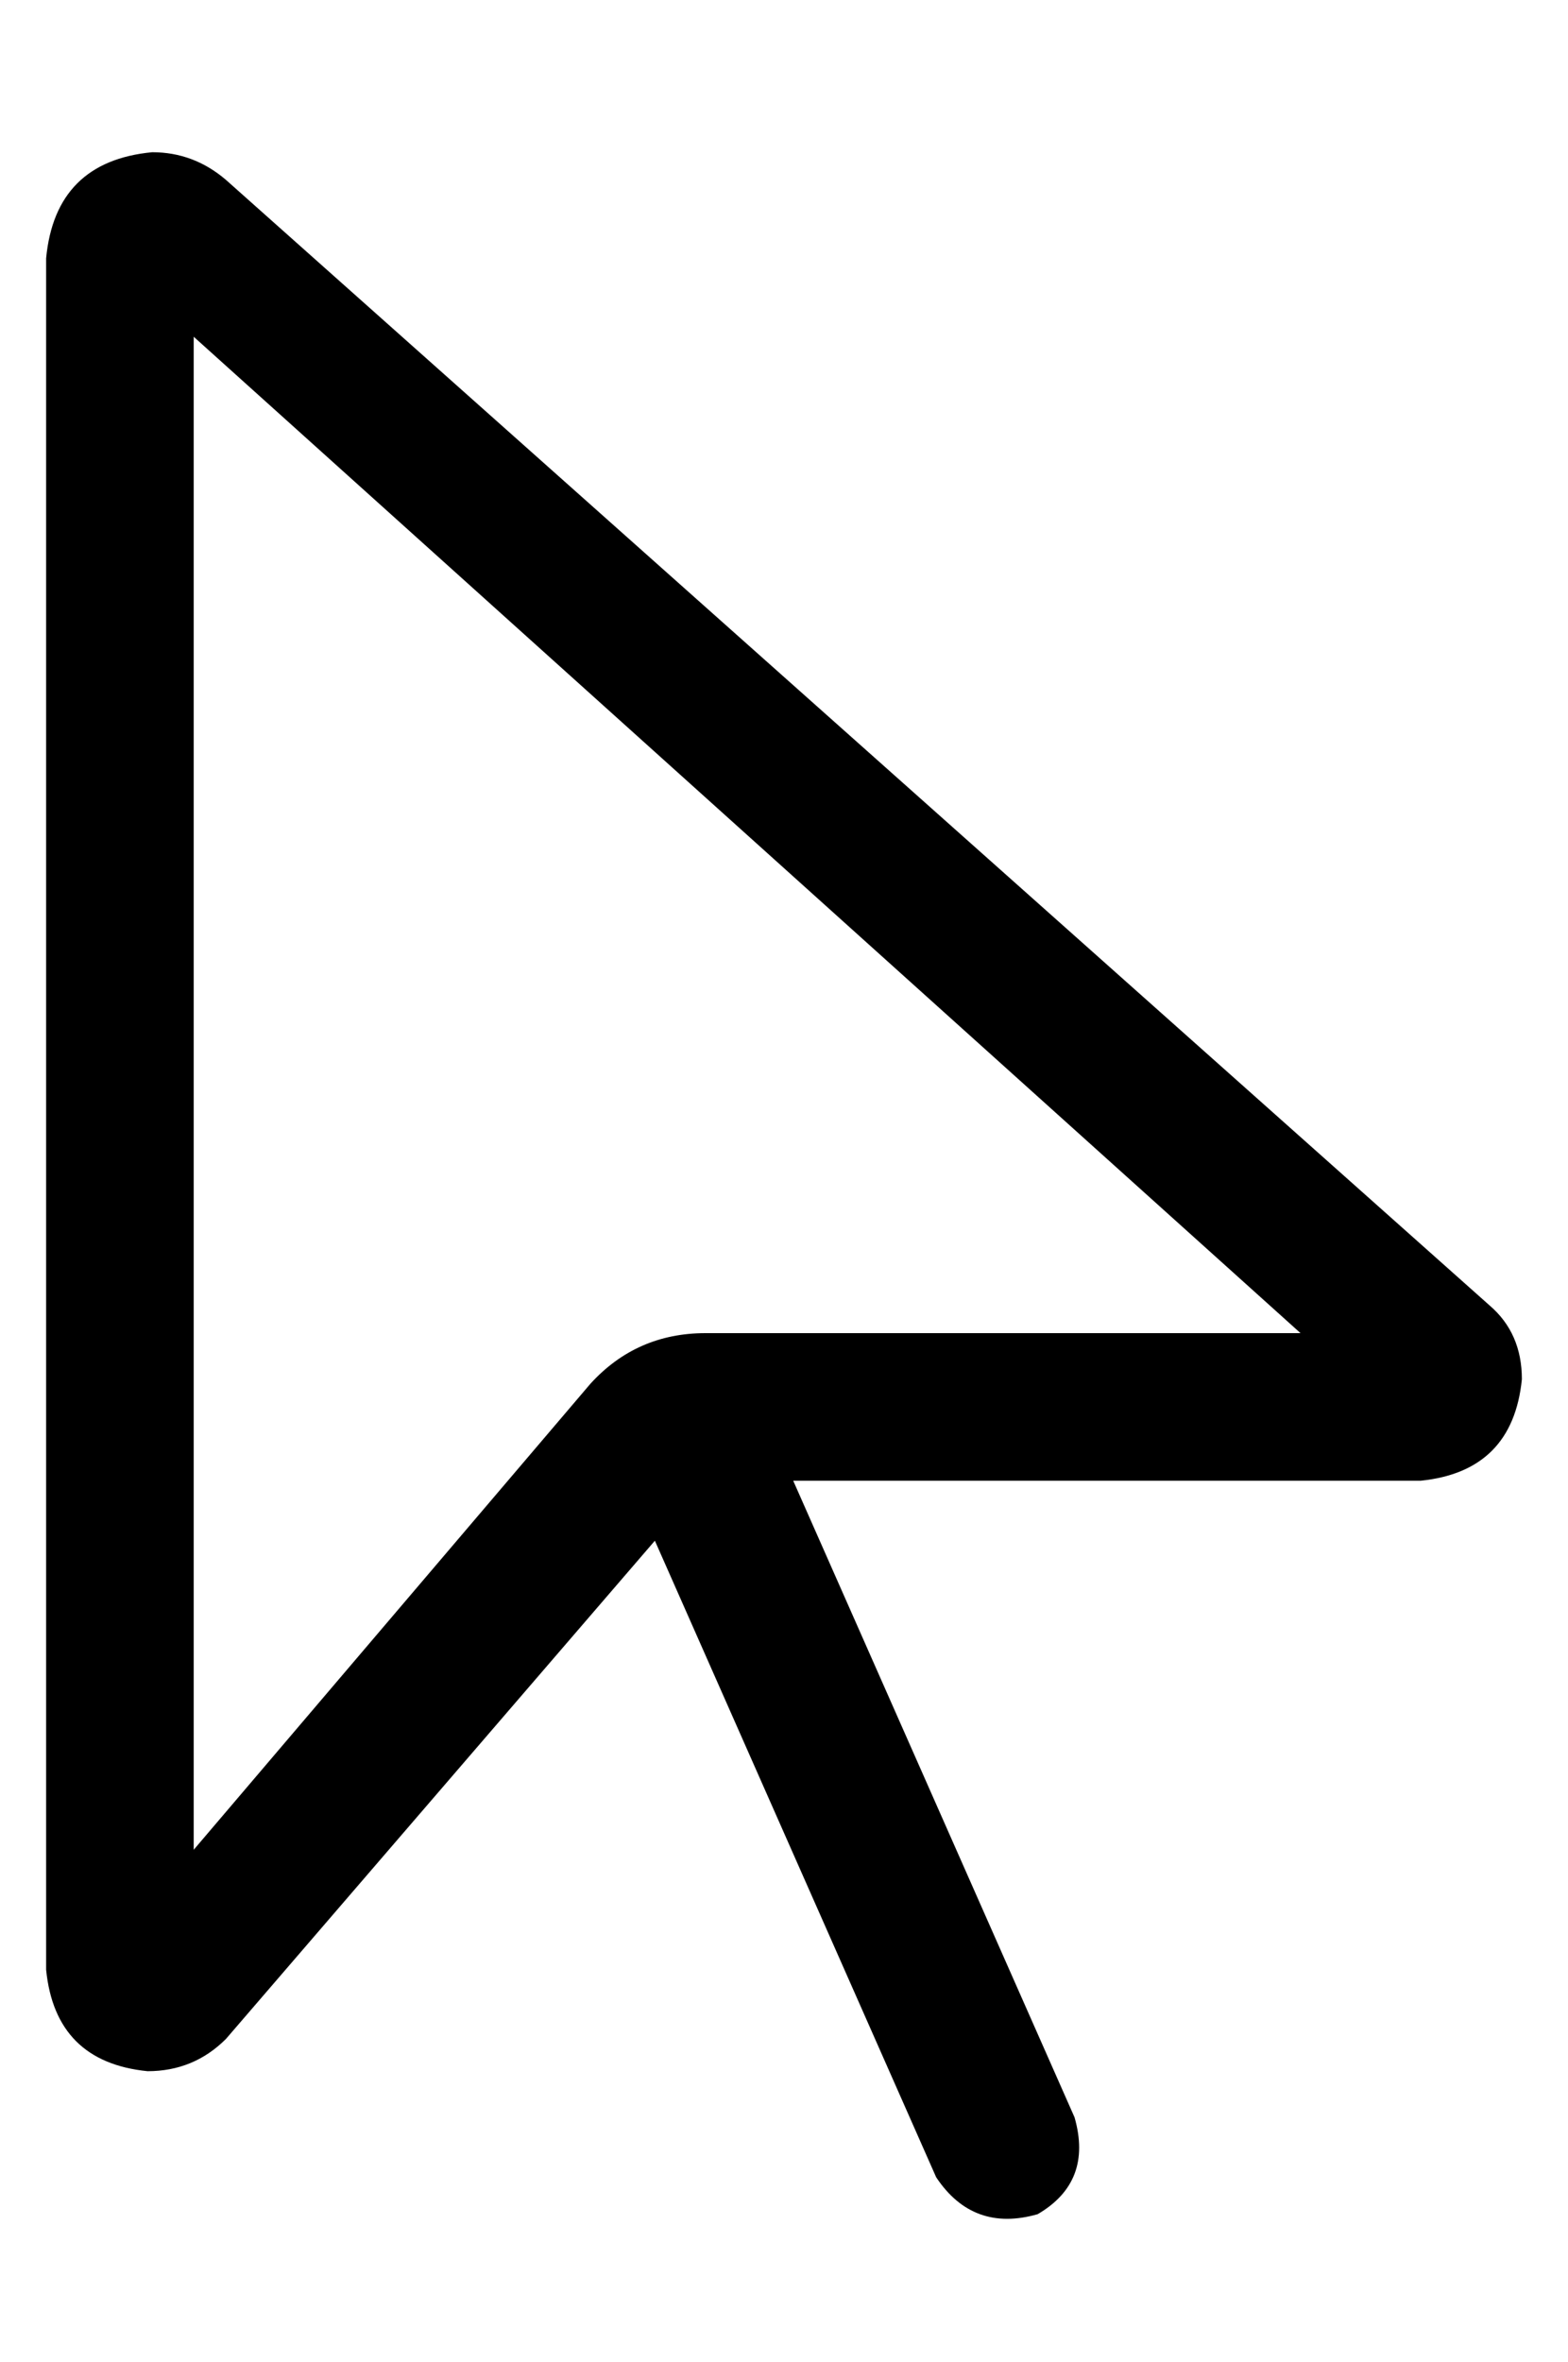 <?xml version="1.0" standalone="no"?>
<!DOCTYPE svg PUBLIC "-//W3C//DTD SVG 1.1//EN" "http://www.w3.org/Graphics/SVG/1.1/DTD/svg11.dtd" >
<svg xmlns="http://www.w3.org/2000/svg" xmlns:xlink="http://www.w3.org/1999/xlink" version="1.1" viewBox="-10 -40 340 512">
   <path fill="currentColor"
d="M0 387v-371v371v-371q2 -21 23 -23q9 0 16 6l274 244v0q7 6 7 16q-2 20 -22 22h-136v0l61 138v0q4 14 -8 21q-14 4 -22 -8l-61 -138v0l-93 108v0q-7 7 -17 7q-20 -2 -22 -22v0zM32 33v328v-328v328l86 -101v0q10 -11 25 -11h129v0l-240 -216v0z" />
</svg>
